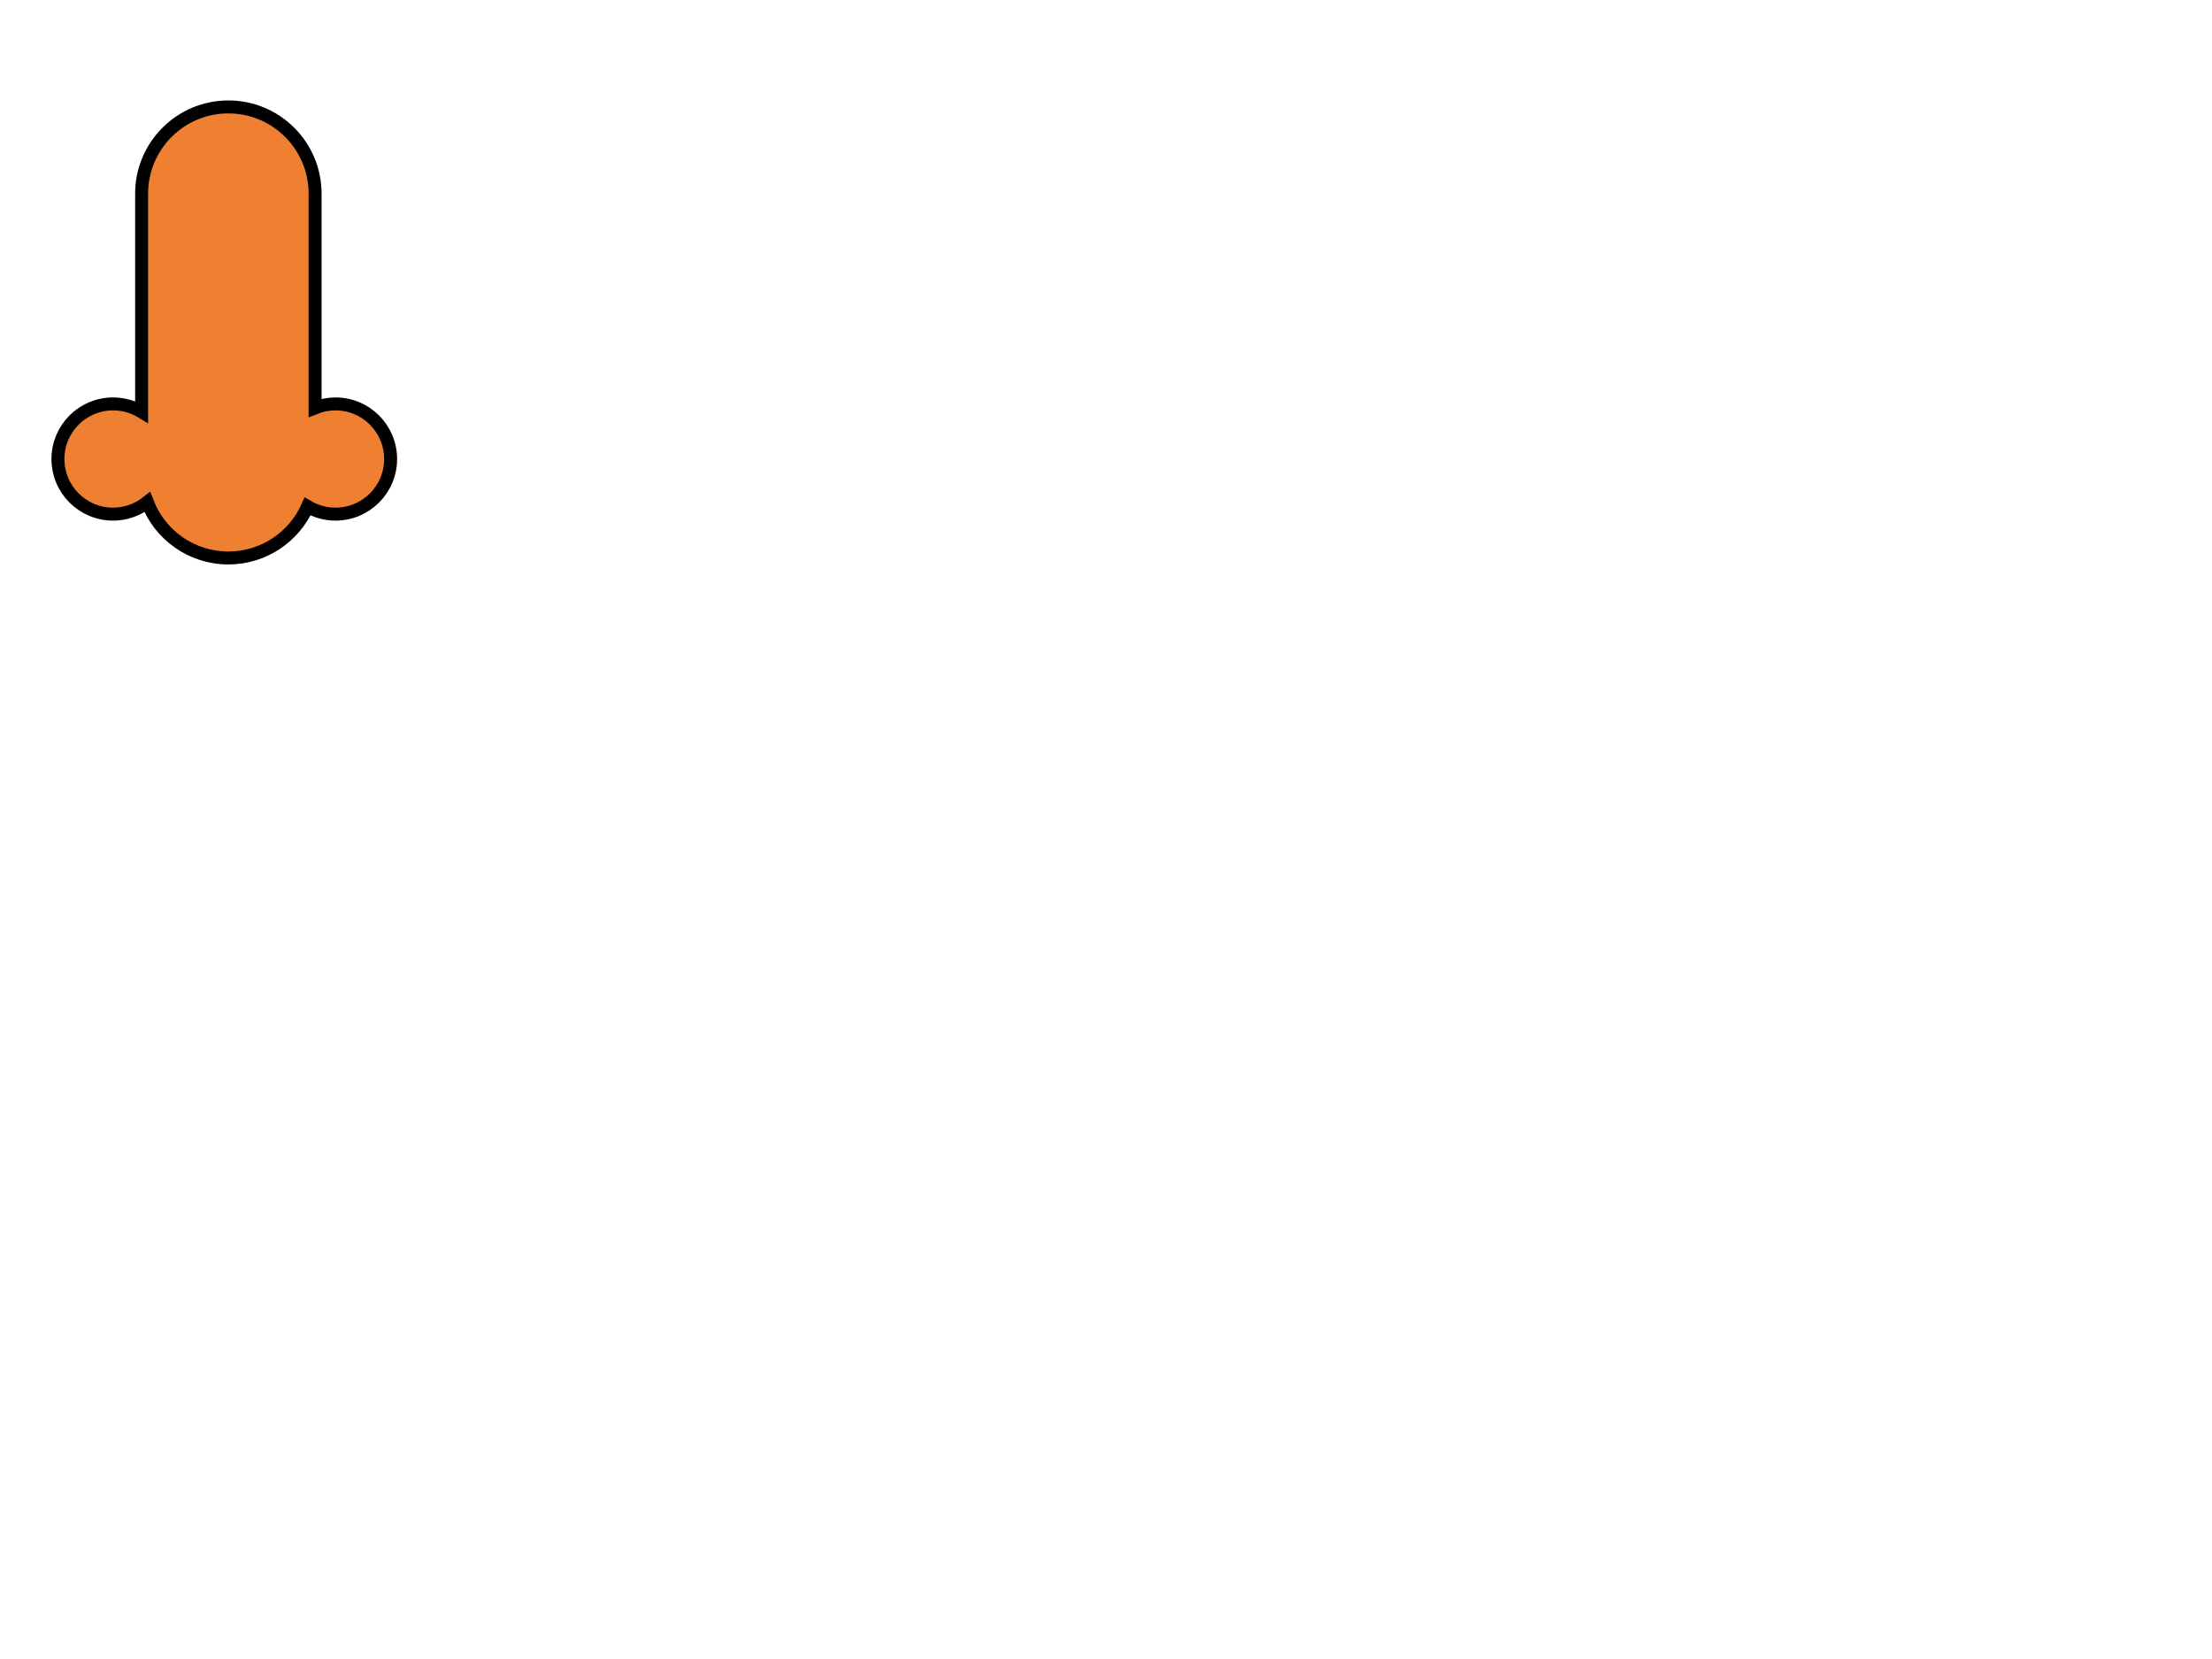 <?xml version="1.0" encoding="utf-8"?>
<!-- Generator: Adobe Illustrator 16.0.0, SVG Export Plug-In . SVG Version: 6.00 Build 0)  -->
<!DOCTYPE svg PUBLIC "-//W3C//DTD SVG 1.1//EN" "http://www.w3.org/Graphics/SVG/1.1/DTD/svg11.dtd">
<svg version="1.1" id="Layer_1" xmlns="http://www.w3.org/2000/svg" xmlns:xlink="http://www.w3.org/1999/xlink" x="0px" y="0px"
	 width="1024px" height="768px" viewBox="0 0 1024 768" enable-background="new 0 0 1024 768" xml:space="preserve">
<path fill="#EF8031" stroke="#000000" stroke-width="6" stroke-miterlimit="10" d="M155.317,186.984
	c-3.339,0-6.525,0.648-9.448,1.815c0,0-0.001-98.031-0.001-99.146c0-22.176-17.977-40.153-40.153-40.153
	c-22.176,0-40.153,17.977-40.153,40.153c0,1.115,0,101.024,0,101.024c-3.857-2.344-8.384-3.693-13.227-3.693
	c-14.089,0-25.51,11.421-25.51,25.51s11.421,25.51,25.51,25.51c5.999,0,11.51-2.076,15.866-5.541
	c5.768,15.104,20.385,25.835,37.515,25.835c16.355,0,30.417-9.783,36.677-23.812c3.791,2.233,8.207,3.519,12.924,3.519
	c14.089,0,25.51-11.421,25.51-25.51S169.406,186.984,155.317,186.984z"/>
</svg>
